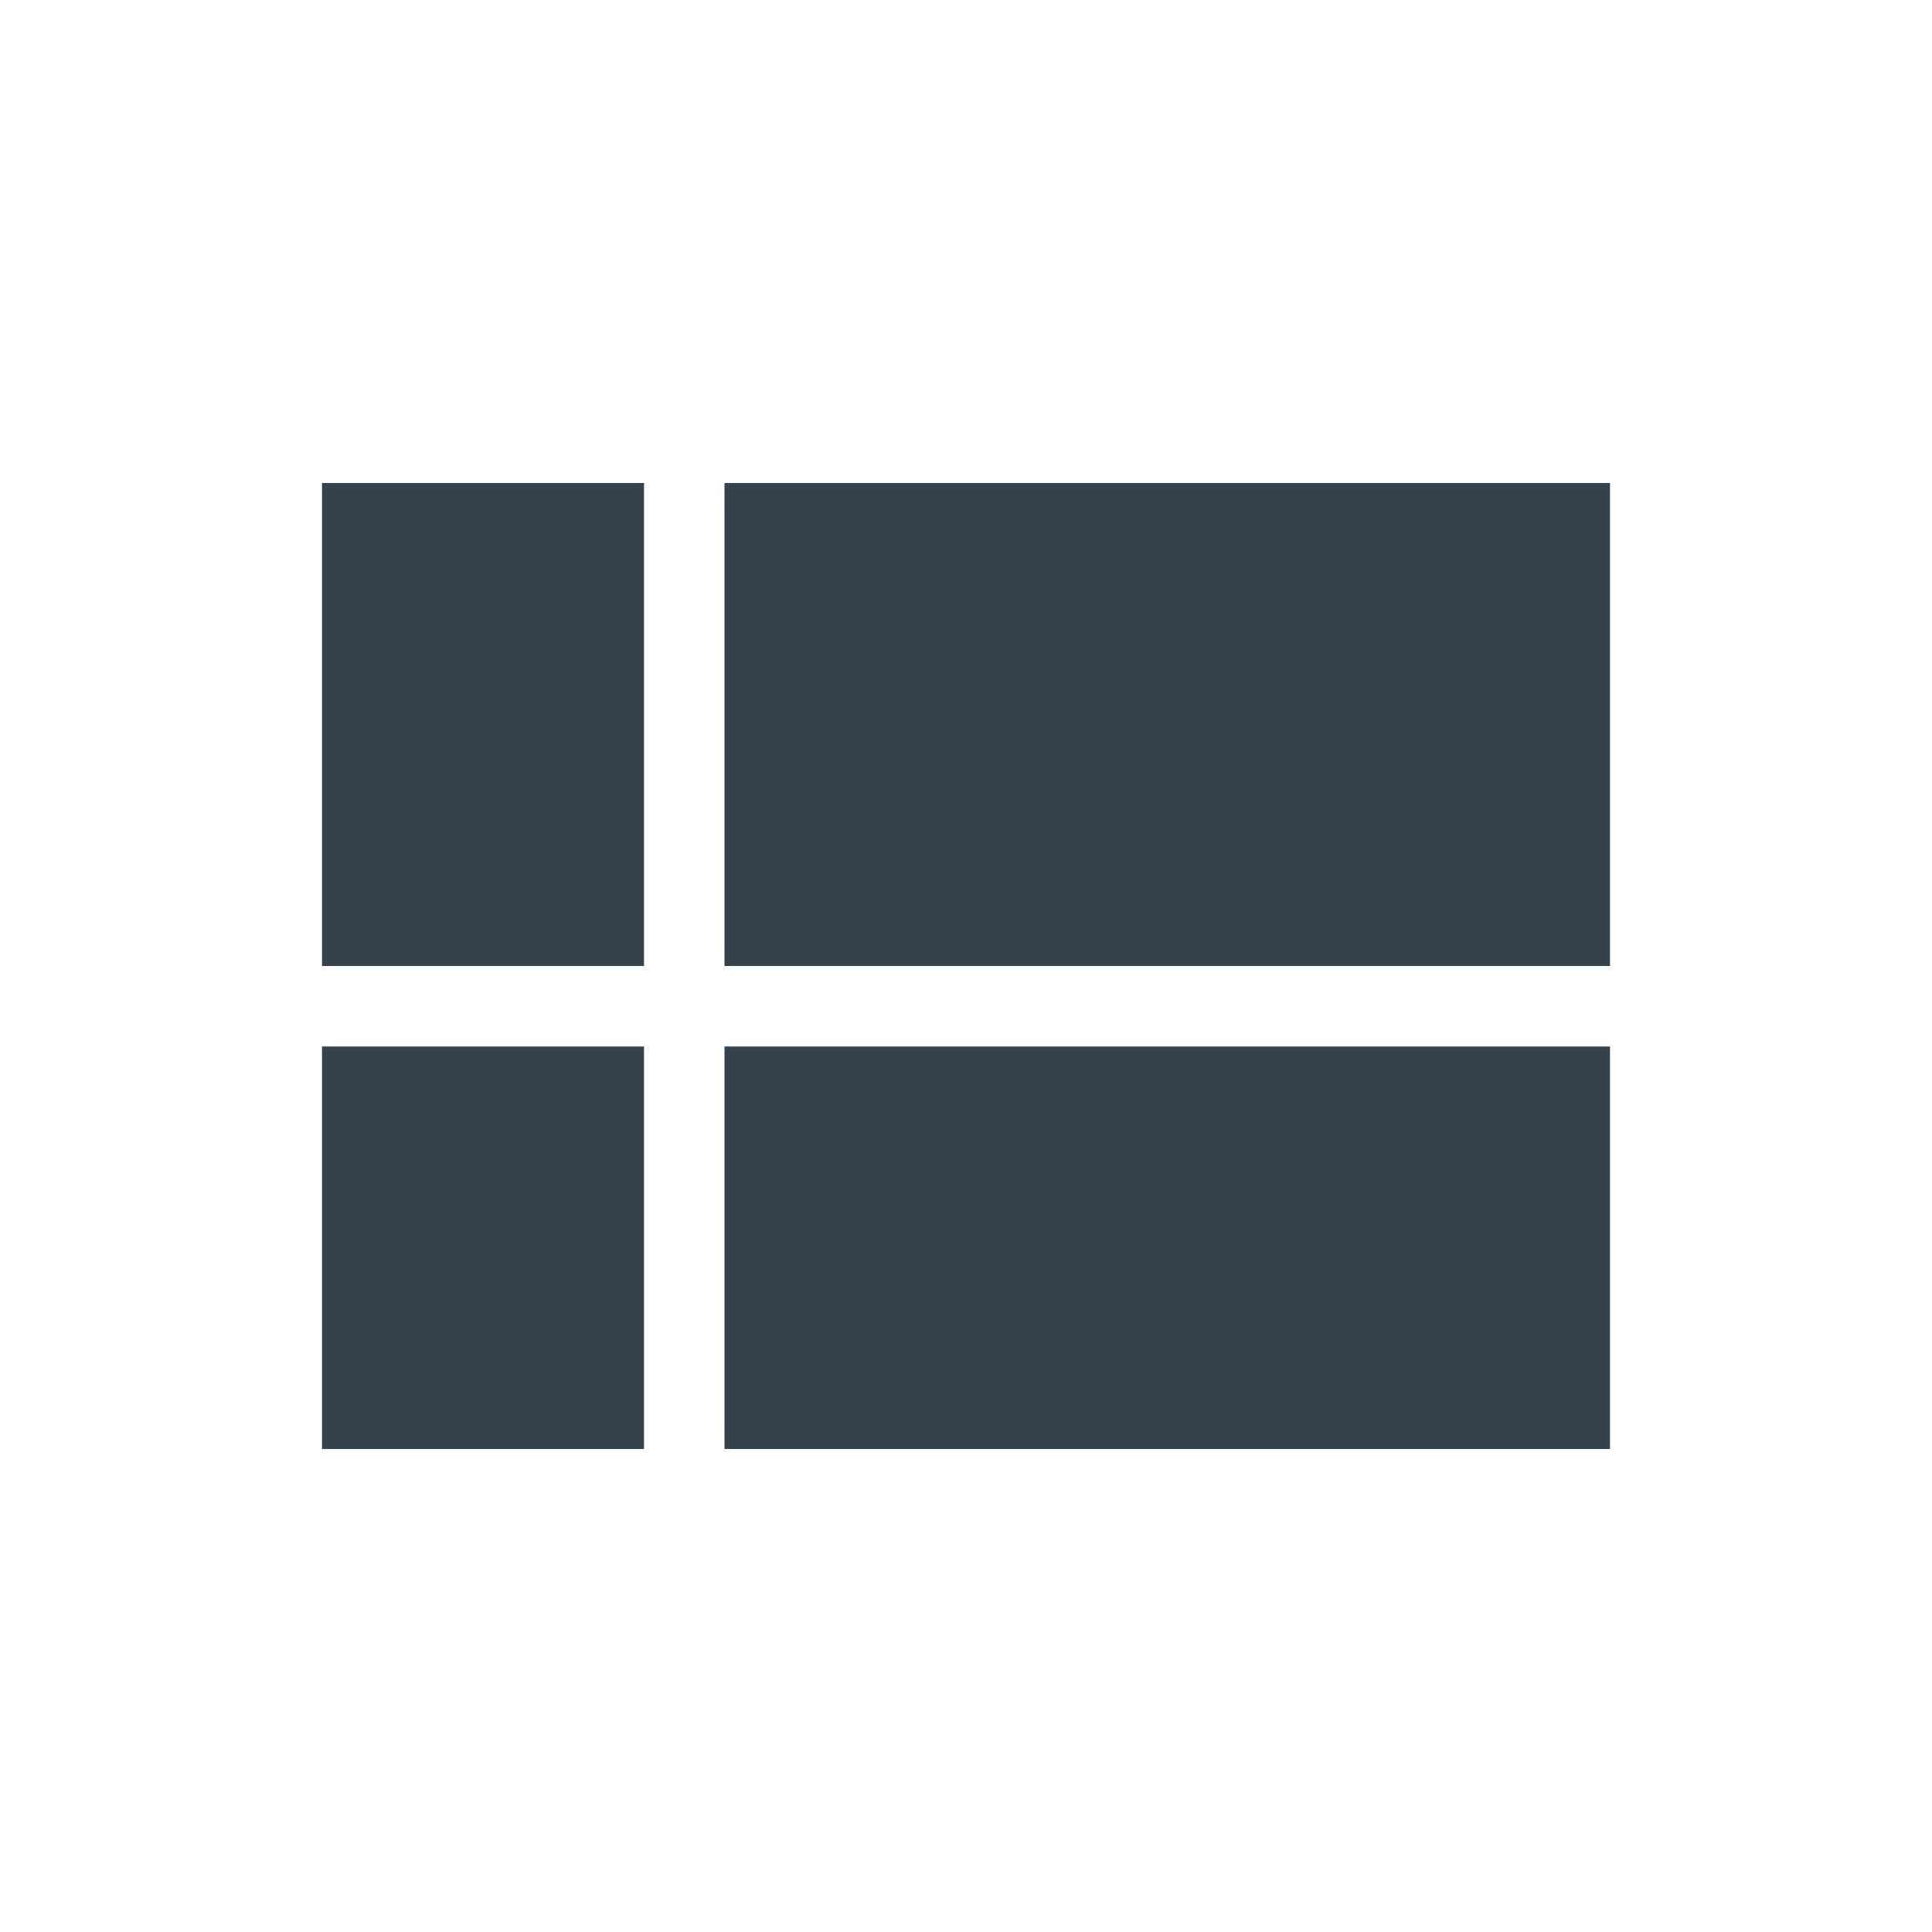 <svg xmlns="http://www.w3.org/2000/svg" width="24" height="24" viewBox="0 0 24 24">
    <path fill="#37424B" fill-rule="evenodd" d="M20 13v5H9v-5h11zM8 13v5H4v-5h4zm12-7v6H9V6h11zM8 6v6H4V6h4z"/>
</svg>
